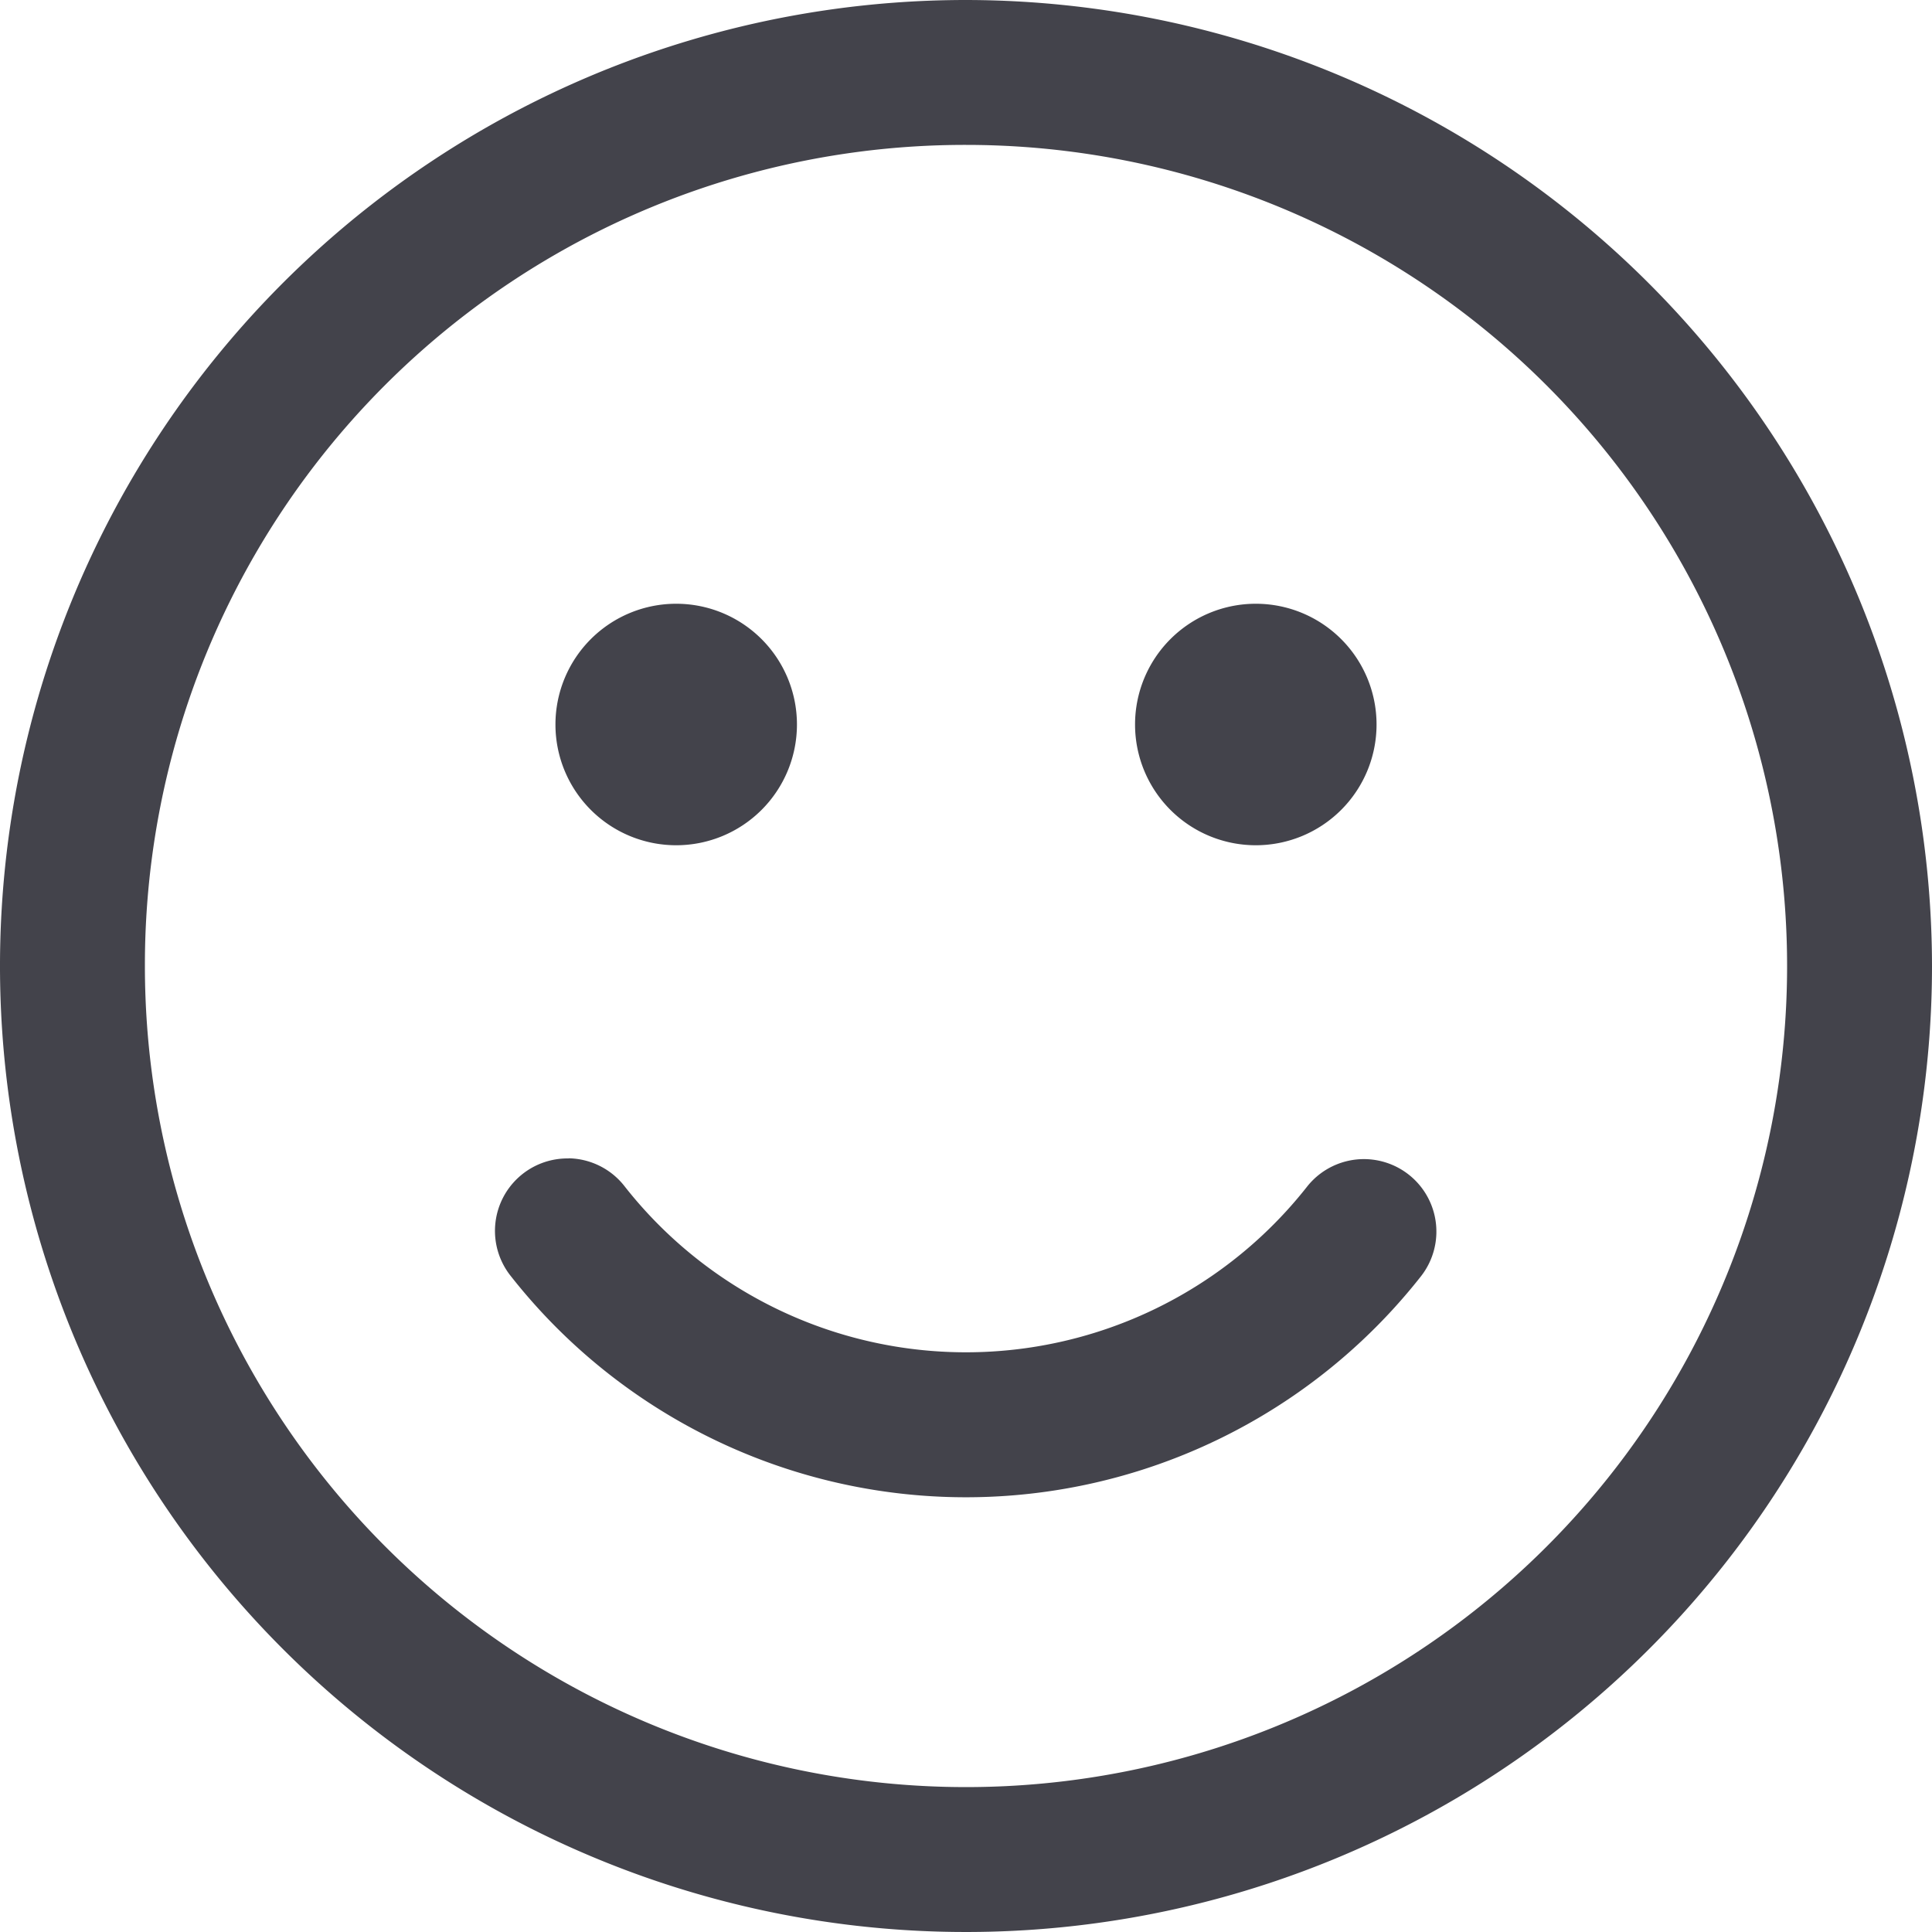 <svg xmlns="http://www.w3.org/2000/svg" width="28" height="28" viewBox="0 0 28 28">
  <path id="icons8-happy" d="M18,4A14,14,0,1,0,32,18,14.016,14.016,0,0,0,18,4Zm0,2.1A11.9,11.9,0,1,1,6.1,18,11.884,11.884,0,0,1,18,6.1Zm-4.2,6.65a1.75,1.75,0,1,0,1.75,1.75A1.75,1.75,0,0,0,13.8,12.75Zm8.4,0a1.75,1.75,0,1,0,1.75,1.75A1.75,1.75,0,0,0,22.2,12.75Zm-9.959,8.039a1.05,1.05,0,0,0-.834,1.71,8.39,8.39,0,0,0,13.185,0,1.05,1.05,0,1,0-1.65-1.3,6.29,6.29,0,0,1-9.885,0,1.05,1.05,0,0,0-.816-.412Z" transform="translate(-4 -4)" fill="#43434BB7"/>
</svg>

